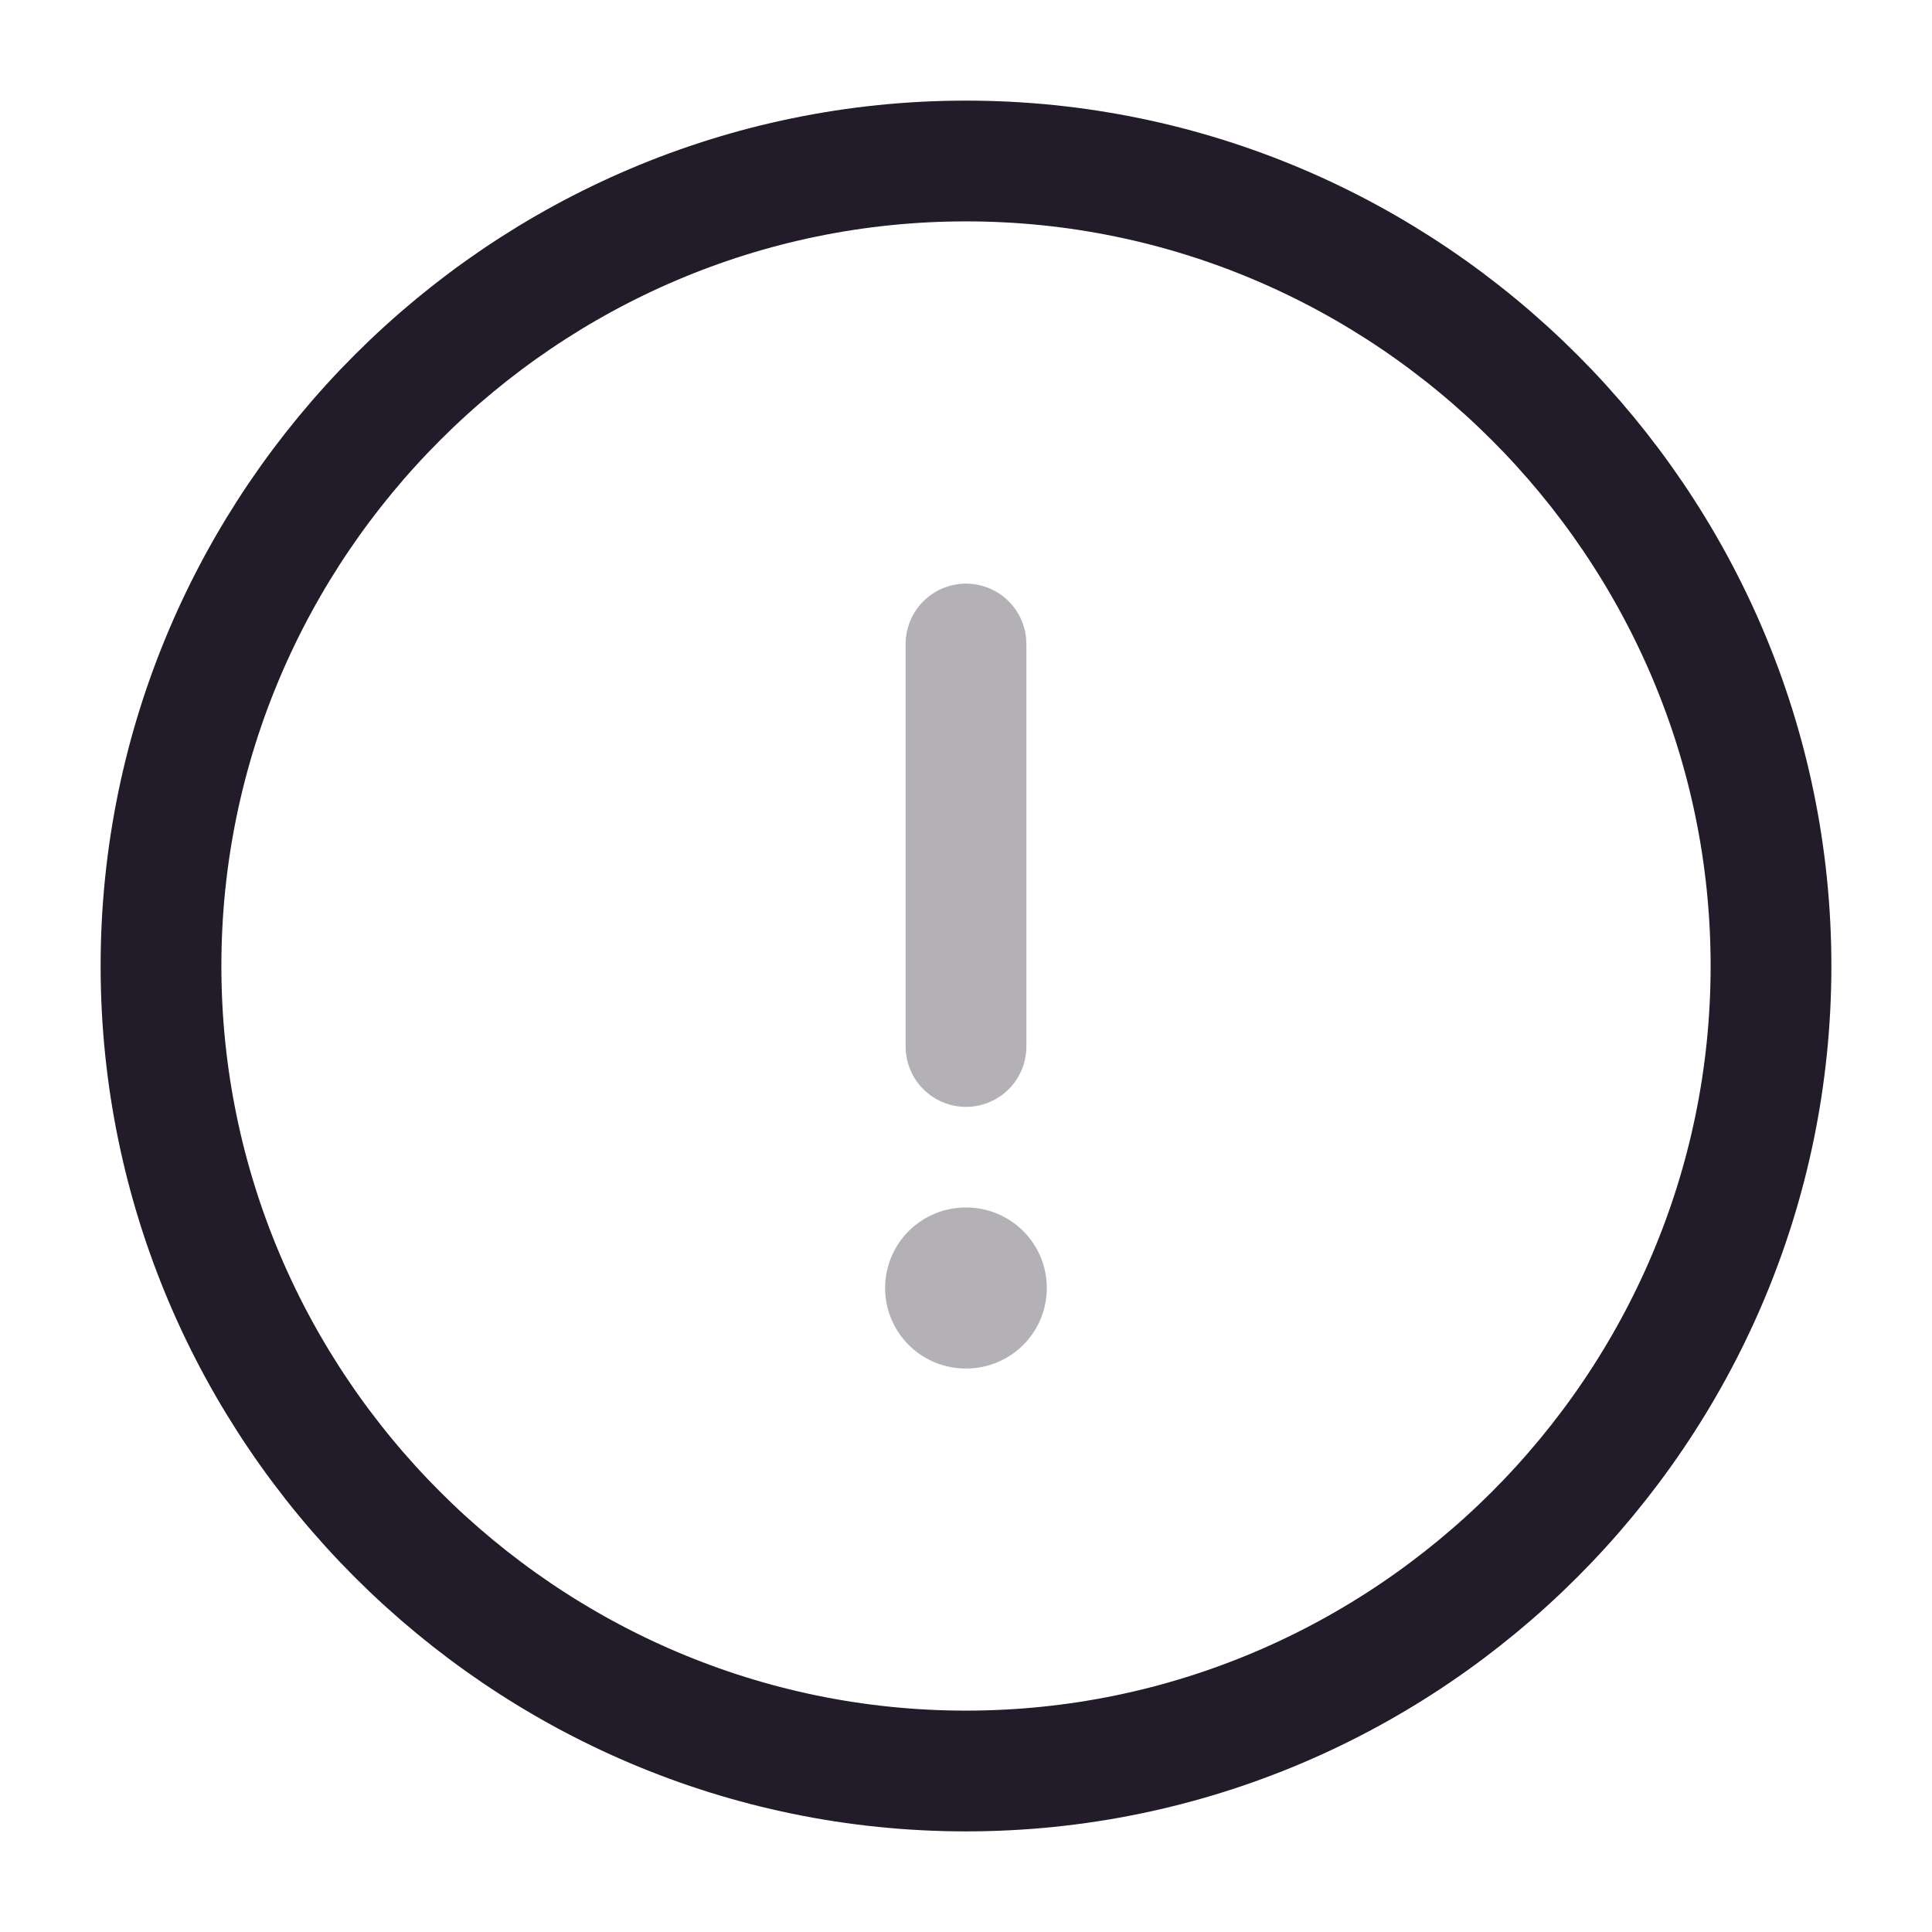 <svg width="24" height="24" viewBox="0 0 24 24" fill="none" xmlns="http://www.w3.org/2000/svg">
<path d="M12 22C17.5 22 22 17.5 22 12C22 6.5 17.5 2 12 2C6.5 2 2 6.5 2 12C2 17.5 6.5 22 12 22Z" stroke="#211B2A" stroke-width="1.5" stroke-linecap="round" stroke-linejoin="round"/>
<path opacity="0.34" d="M12 8V13" stroke="#211B2A" stroke-width="1.5" stroke-linecap="round" stroke-linejoin="round"/>
<path opacity="0.34" d="M11.995 16H12.004" stroke="#211B2A" stroke-width="2" stroke-linecap="round" stroke-linejoin="round"/>
</svg>
